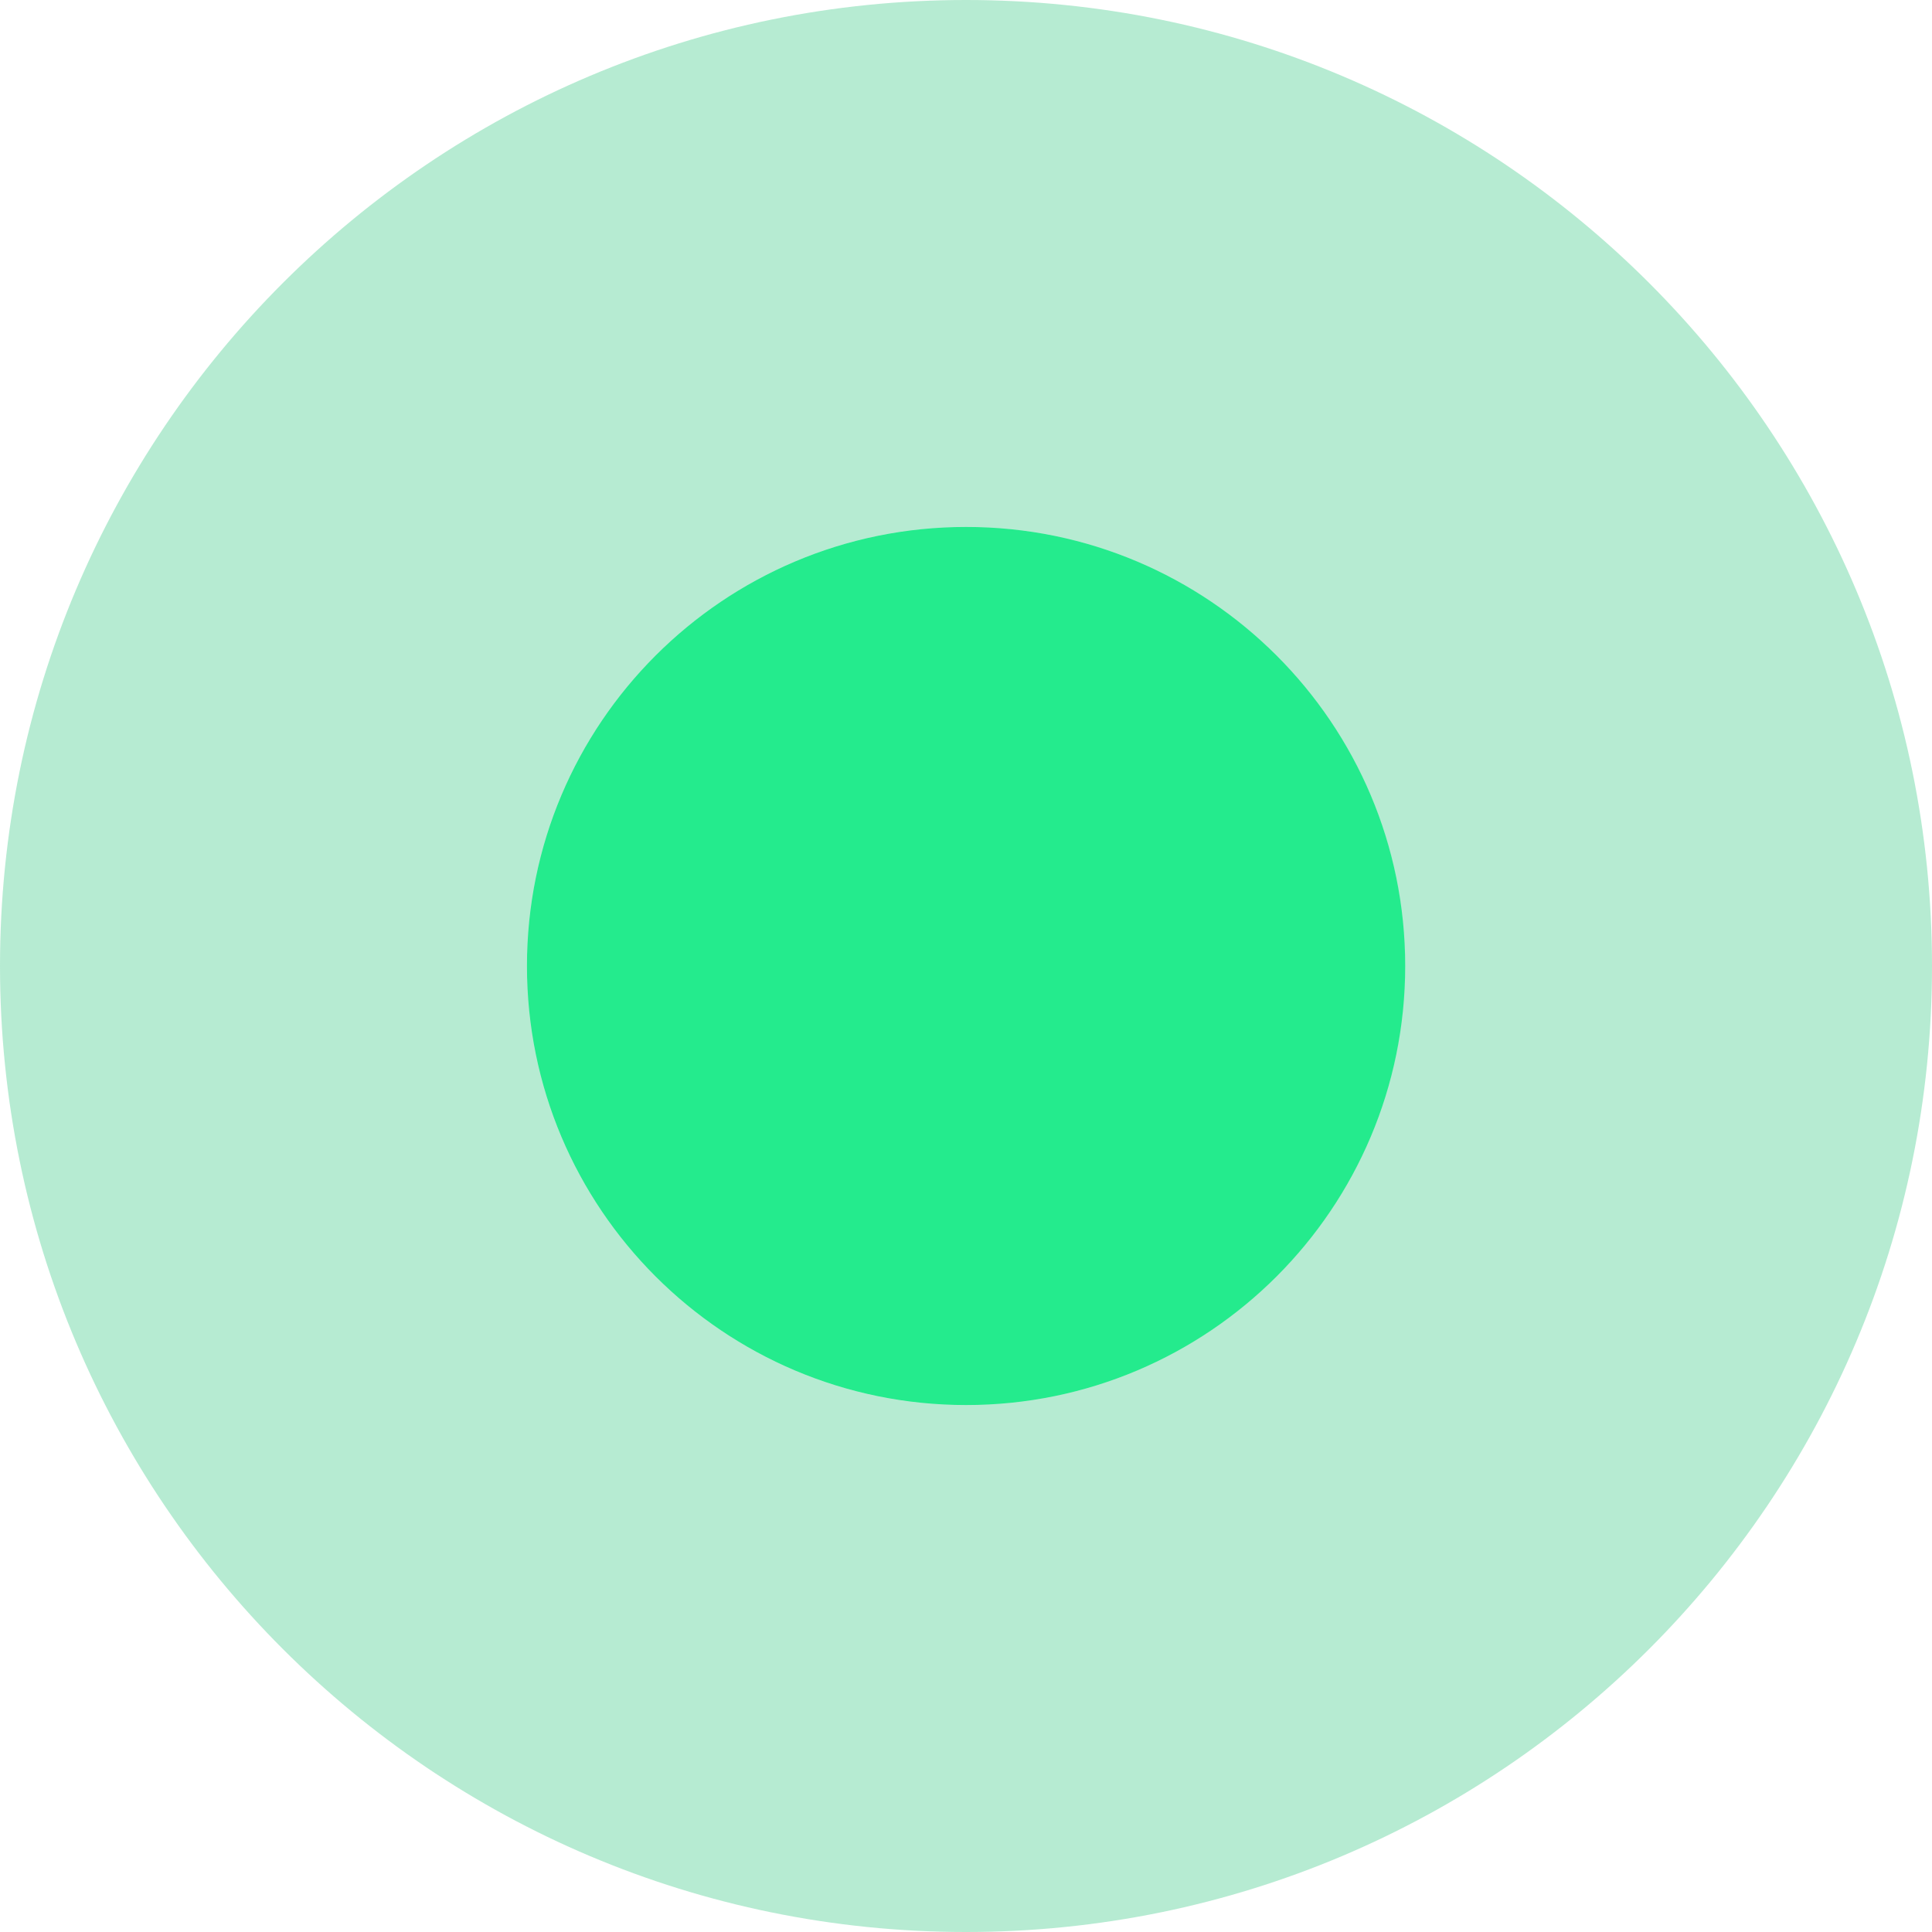 <svg width="12" height="12" viewBox="0 0 12 12" fill="none" xmlns="http://www.w3.org/2000/svg">
<path d="M8.728 6C8.728 7.506 7.507 8.727 6.001 8.727C4.494 8.727 3.273 7.506 3.273 6C3.273 4.494 4.494 3.273 6.001 3.273C7.507 3.273 8.728 4.494 8.728 6Z" fill="#2FFF9C"/>
<path fill-rule="evenodd" clip-rule="evenodd" d="M12 6C12 9.314 9.314 12 6 12C2.686 12 0 9.314 0 6C0 2.686 2.686 0 6 0C9.314 0 12 2.686 12 6ZM6 8.727C7.506 8.727 8.727 7.506 8.727 6C8.727 4.494 7.506 3.273 6 3.273C4.494 3.273 3.273 4.494 3.273 6C3.273 7.506 4.494 8.727 6 8.727Z" fill="#0CBA67" fill-opacity="0.3"/>
<path d="M8.727 6C8.727 7.506 7.506 8.727 6 8.727C4.494 8.727 3.273 7.506 3.273 6C3.273 4.494 4.494 3.273 6 3.273C7.506 3.273 8.727 4.494 8.727 6Z" fill="#0CBA67" fill-opacity="0.3"/>
</svg>
